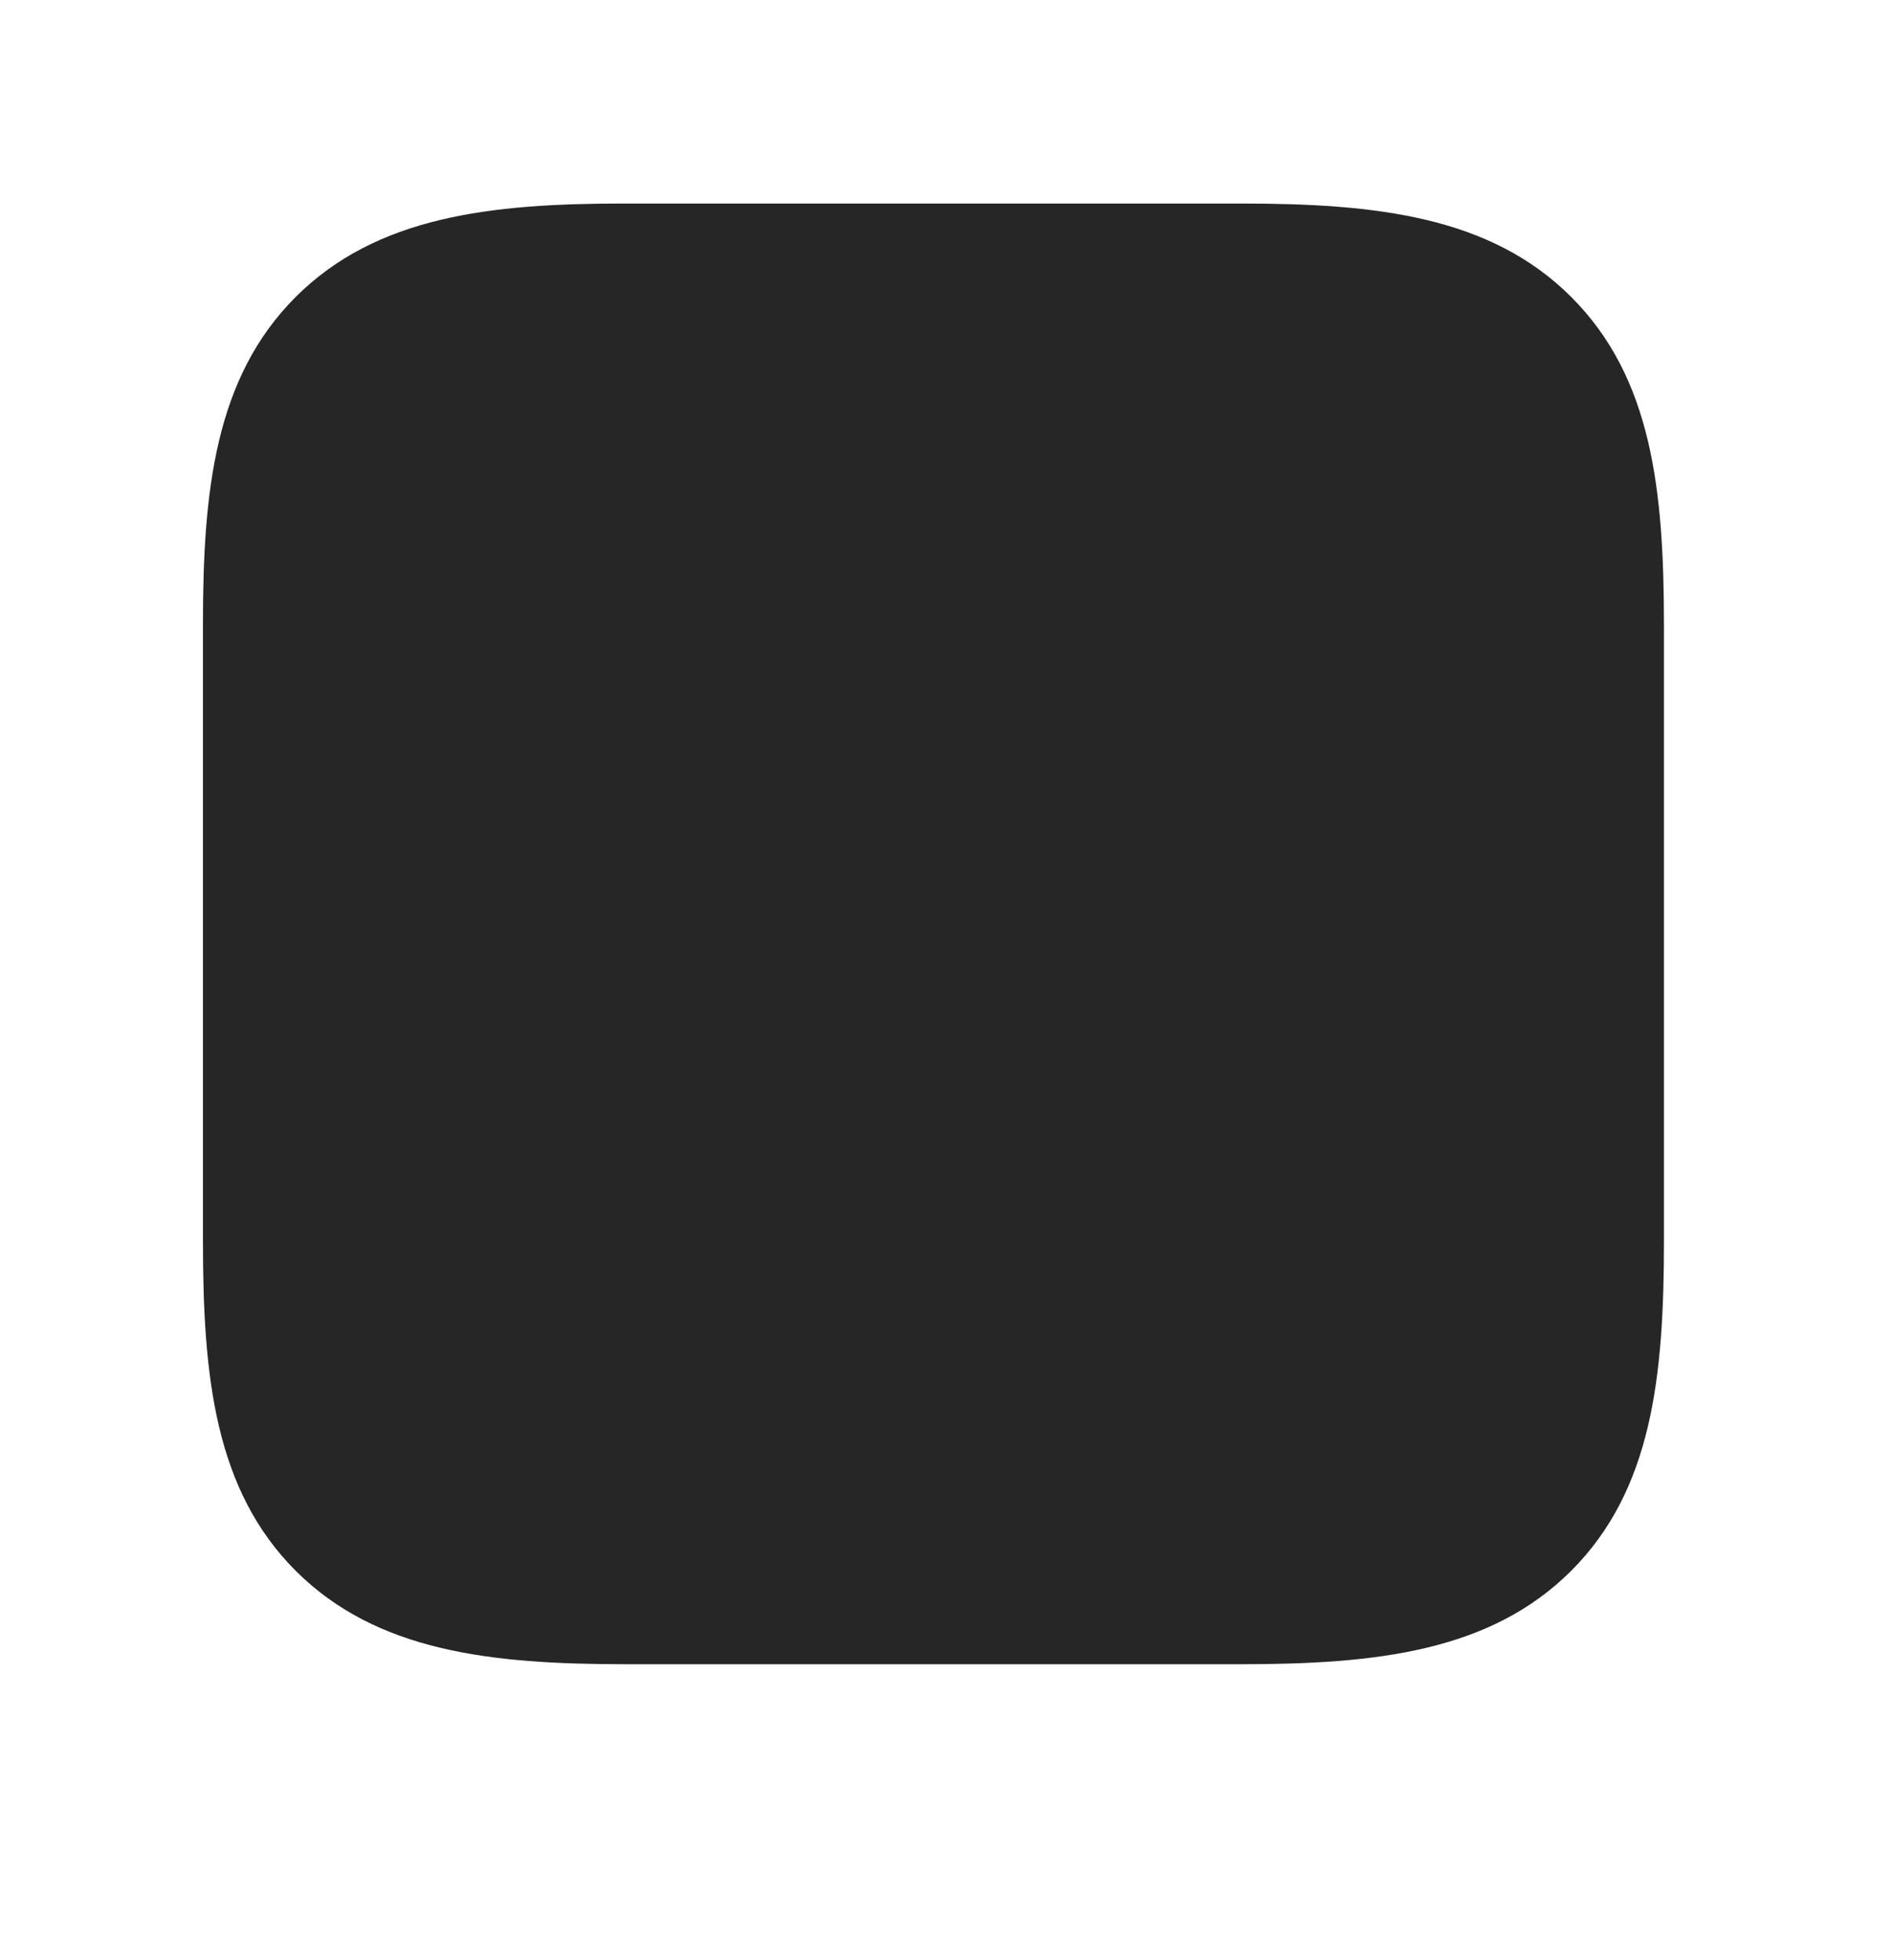 <svg width="28" height="29" viewBox="0 0 28 29" fill="currentColor" xmlns="http://www.w3.org/2000/svg">
<g clip-path="url(#clip0_2207_34134)">
<path d="M23.241 4.394C22.045 3.199 20.358 3.011 18.354 3.011H9.225C7.256 3.011 5.569 3.199 4.373 4.394C3.178 5.589 3.002 7.265 3.002 9.234V18.363C3.002 20.367 3.178 22.042 4.373 23.238C5.569 24.433 7.256 24.621 9.248 24.621H18.354C20.358 24.621 22.045 24.433 23.241 23.238C24.436 22.042 24.612 20.367 24.612 18.363V9.257C24.612 7.253 24.436 5.589 23.241 4.394Z" fill="currentColor" fill-opacity="0.85"/>
</g>
<defs>
<clipPath id="clip0_2207_34134">
<rect width="21.609" height="21.621" fill="currentColor" transform="translate(3.002 3.011)"/>
</clipPath>
</defs>
</svg>
